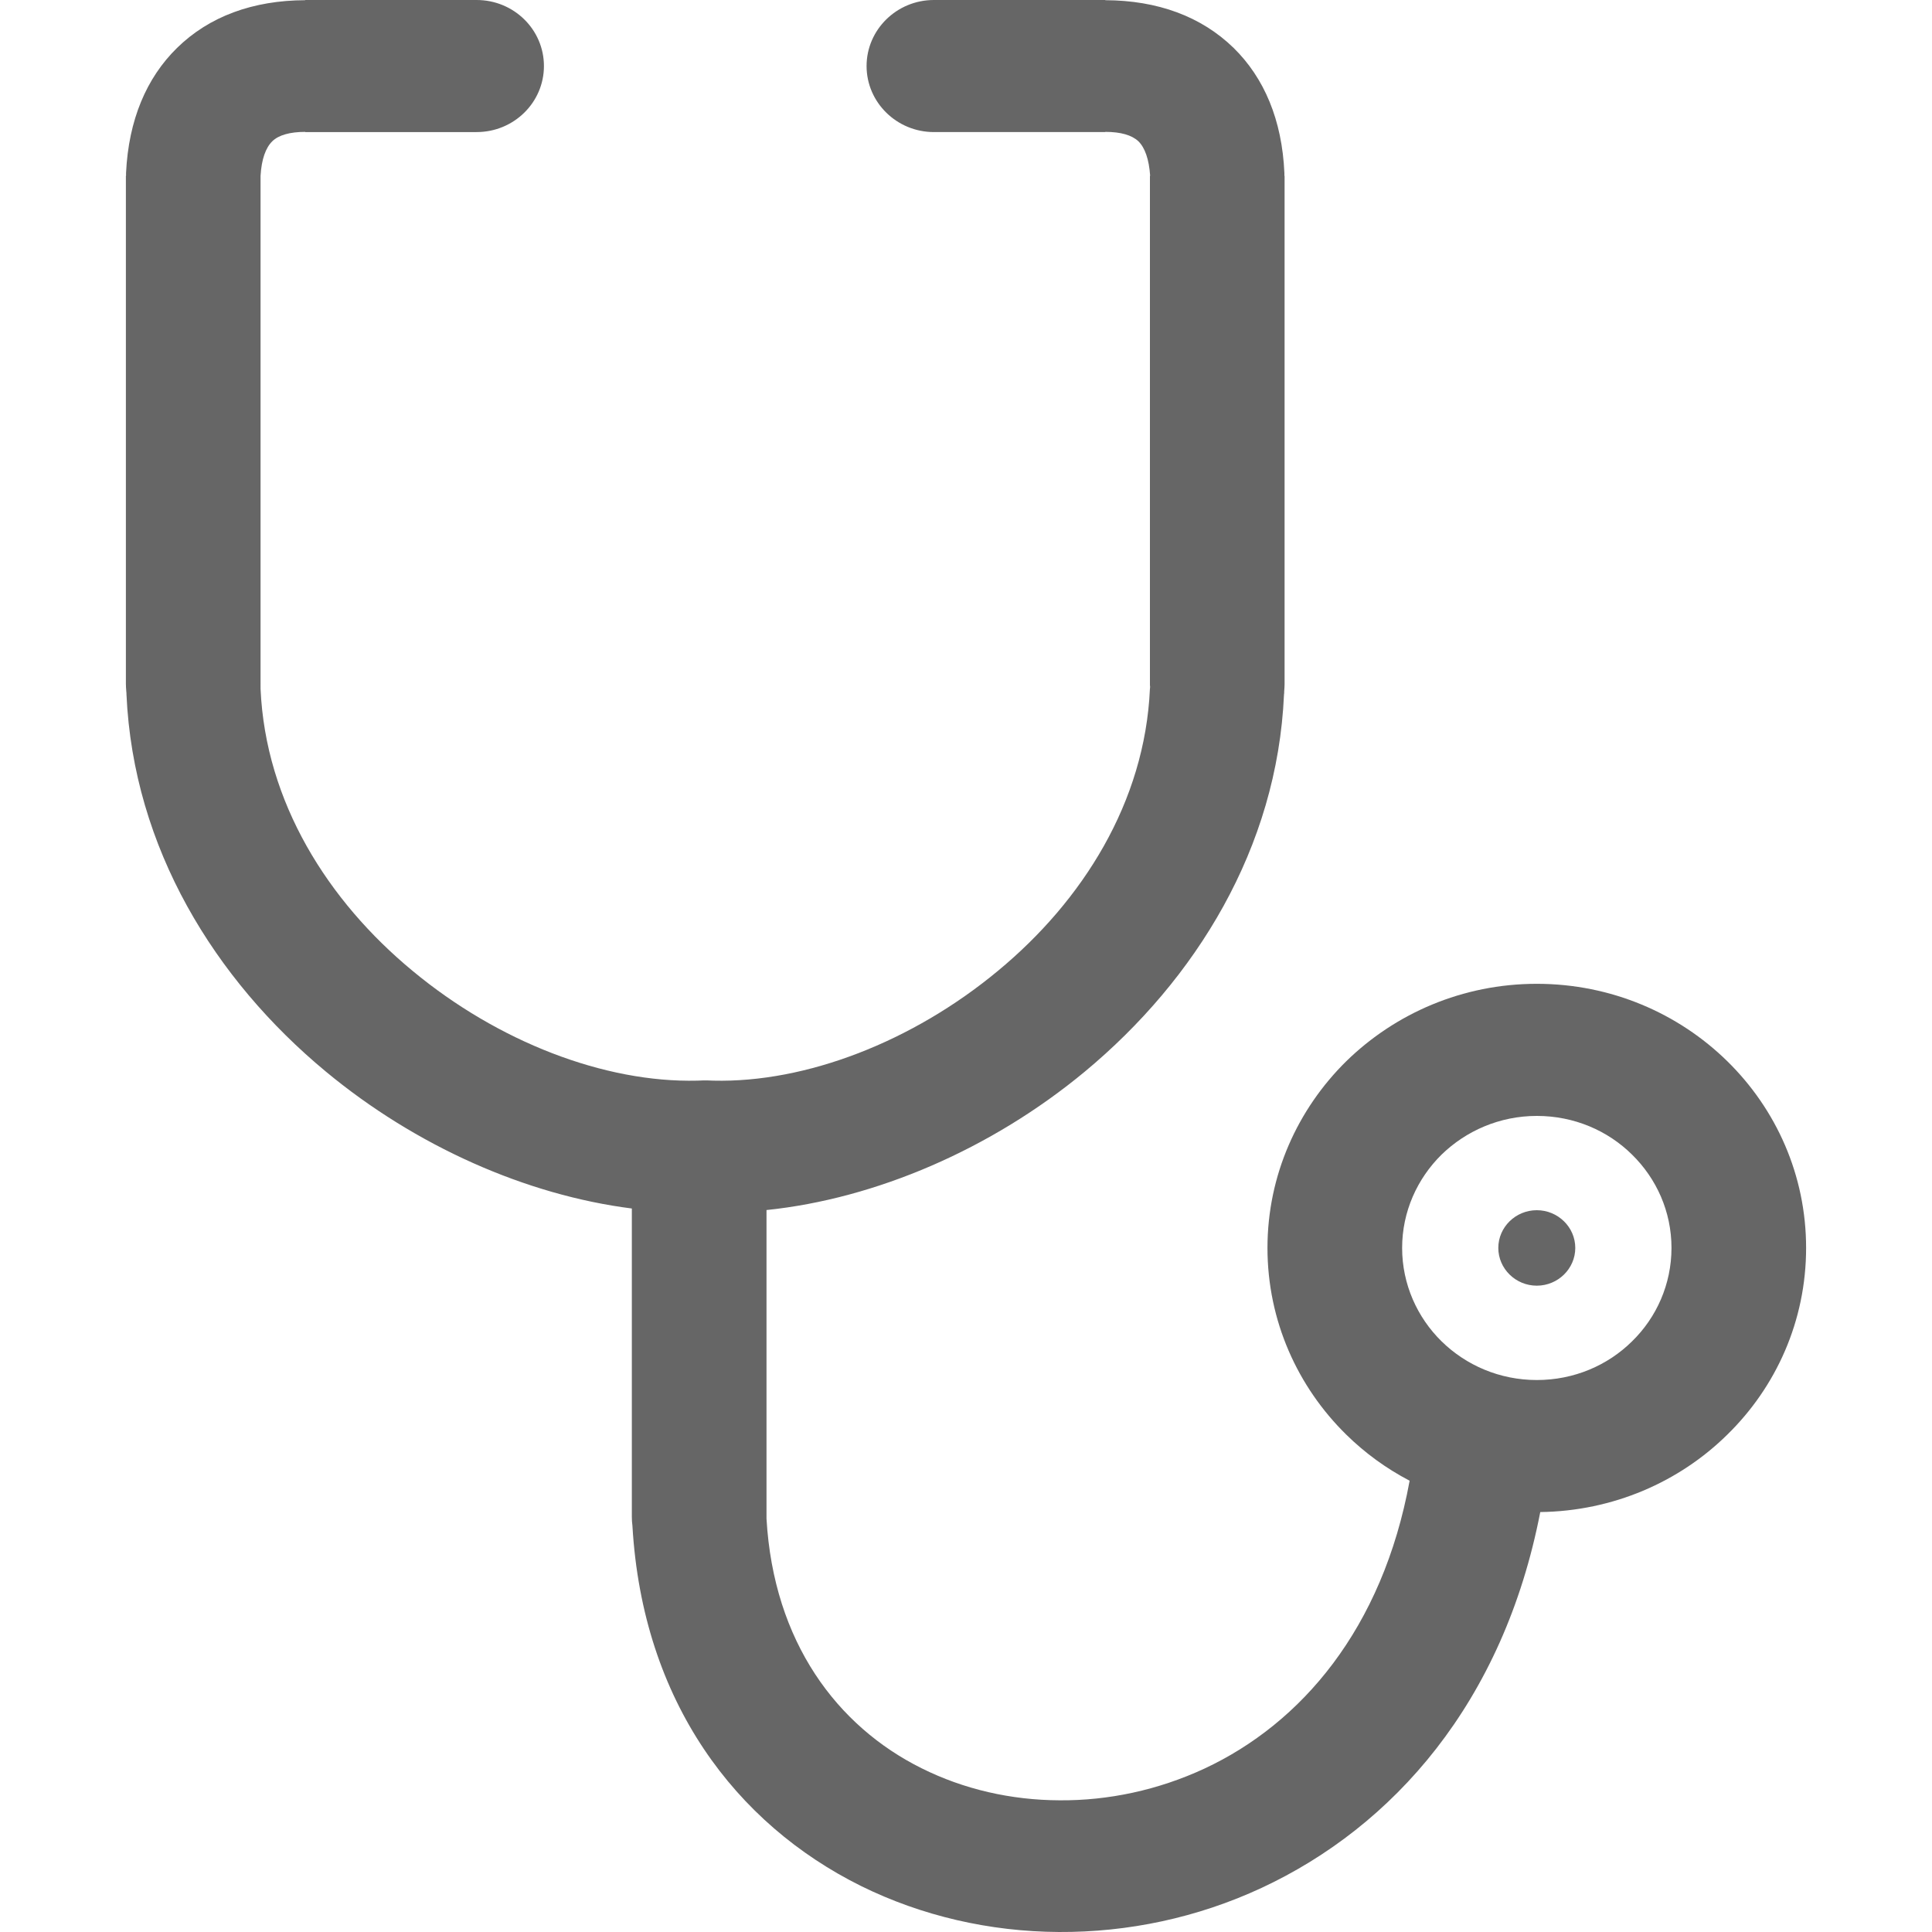 <?xml version="1.0" encoding="utf-8"?>
<!-- Generator: Adobe Illustrator 17.0.0, SVG Export Plug-In . SVG Version: 6.00 Build 0)  -->
<!DOCTYPE svg PUBLIC "-//W3C//DTD SVG 1.1//EN" "http://www.w3.org/Graphics/SVG/1.1/DTD/svg11.dtd">
<svg version="1.1" id="图层_1" xmlns="http://www.w3.org/2000/svg" xmlns:xlink="http://www.w3.org/1999/xlink" x="0px" y="0px"
	 width="50px" height="50px" viewBox="0 0 50 50" enable-background="new 0 0 50 50" xml:space="preserve">
<g>
	<g>
		<path fill-rule="evenodd" clip-rule="evenodd" fill="#666666" d="M44.701,27.463c-1.26-1.235-3.002-2.002-4.929-2.002
			c-1.922,0-3.664,0.767-4.929,2.002c-1.259,1.24-2.041,2.949-2.041,4.833c0,1.889,0.782,3.599,2.041,4.834
			c0.483,0.474,1.031,0.874,1.638,1.191c-0.702,3.837-2.808,6.284-5.312,7.451c-1.2,0.557-2.489,0.83-3.749,0.82
			c-1.25-0.005-2.474-0.283-3.57-0.83c-2.181-1.084-3.829-3.261-4.013-6.459v-7.987c2.828-0.293,5.82-1.577,8.24-3.584
			c2.863-2.378,4.979-5.781,5.153-9.76c0.005-0.02,0.005-0.044,0.005-0.083c0.005-0.063,0.01-0.127,0.01-0.19V4.551H33.24V4.477
			c-0.06-1.372-0.523-2.461-1.314-3.237c-0.837-0.815-1.967-1.23-3.321-1.235V0h-4.436c-0.961,0-1.742,0.767-1.742,1.709
			c0,0.942,0.782,1.709,1.742,1.709h4.436V3.413c0.398,0,0.687,0.083,0.857,0.244c0.169,0.166,0.274,0.464,0.304,0.894H29.76v13.148
			c0,0.024,0,0.054,0.005,0.078l-0.005,0.049c-0.13,2.934-1.743,5.488-3.933,7.299c-2.211,1.836-4.969,2.9-7.364,2.842l-0.135-0.005
			h-0.149l-0.134,0.005c-2.4,0.059-5.158-1.006-7.369-2.842c-2.191-1.811-3.804-4.365-3.933-7.299V4.551
			c0.025-0.43,0.134-0.728,0.303-0.894c0.164-0.161,0.458-0.244,0.852-0.244v0.005h4.436c0.966,0,1.743-0.767,1.743-1.709
			C14.077,0.767,13.3,0,12.334,0H7.898v0.005C6.544,0.01,5.414,0.425,4.582,1.24c-0.792,0.776-1.255,1.865-1.32,3.237v0.073H3.258
			v13.148c0,0.063,0.005,0.127,0.01,0.19c0.005,0.039,0.005,0.063,0.005,0.083c0.179,3.979,2.29,7.382,5.158,9.76
			c2.33,1.933,5.188,3.198,7.921,3.545v7.983c0,0.078,0.005,0.151,0.015,0.225c0.264,4.57,2.688,7.724,5.915,9.325
			c1.573,0.776,3.331,1.181,5.123,1.191c1.778,0.01,3.58-0.366,5.248-1.143c3.395-1.582,6.253-4.789,7.209-9.725
			c1.887-0.025,3.6-0.781,4.839-2.002c1.264-1.235,2.041-2.944,2.041-4.834C46.742,30.412,45.966,28.703,44.701,27.463z
			 M42.237,34.714c-0.627,0.62-1.499,1.001-2.464,1.001c-0.961,0-1.832-0.381-2.465-1.001c-0.627-0.615-1.021-1.475-1.021-2.417
			c0-0.942,0.393-1.797,1.021-2.416c0.632-0.615,1.504-1.001,2.465-1.001c0.966,0,1.837,0.381,2.464,1.001
			c0.632,0.62,1.021,1.474,1.021,2.416C43.257,33.239,42.869,34.098,42.237,34.714z M39.772,31.32c-0.548,0-0.996,0.439-0.996,0.976
			c0,0.537,0.448,0.977,0.996,0.977c0.548,0,0.996-0.439,0.996-0.977C40.768,31.759,40.32,31.32,39.772,31.32z"/>
	</g>
</g>
</svg>
